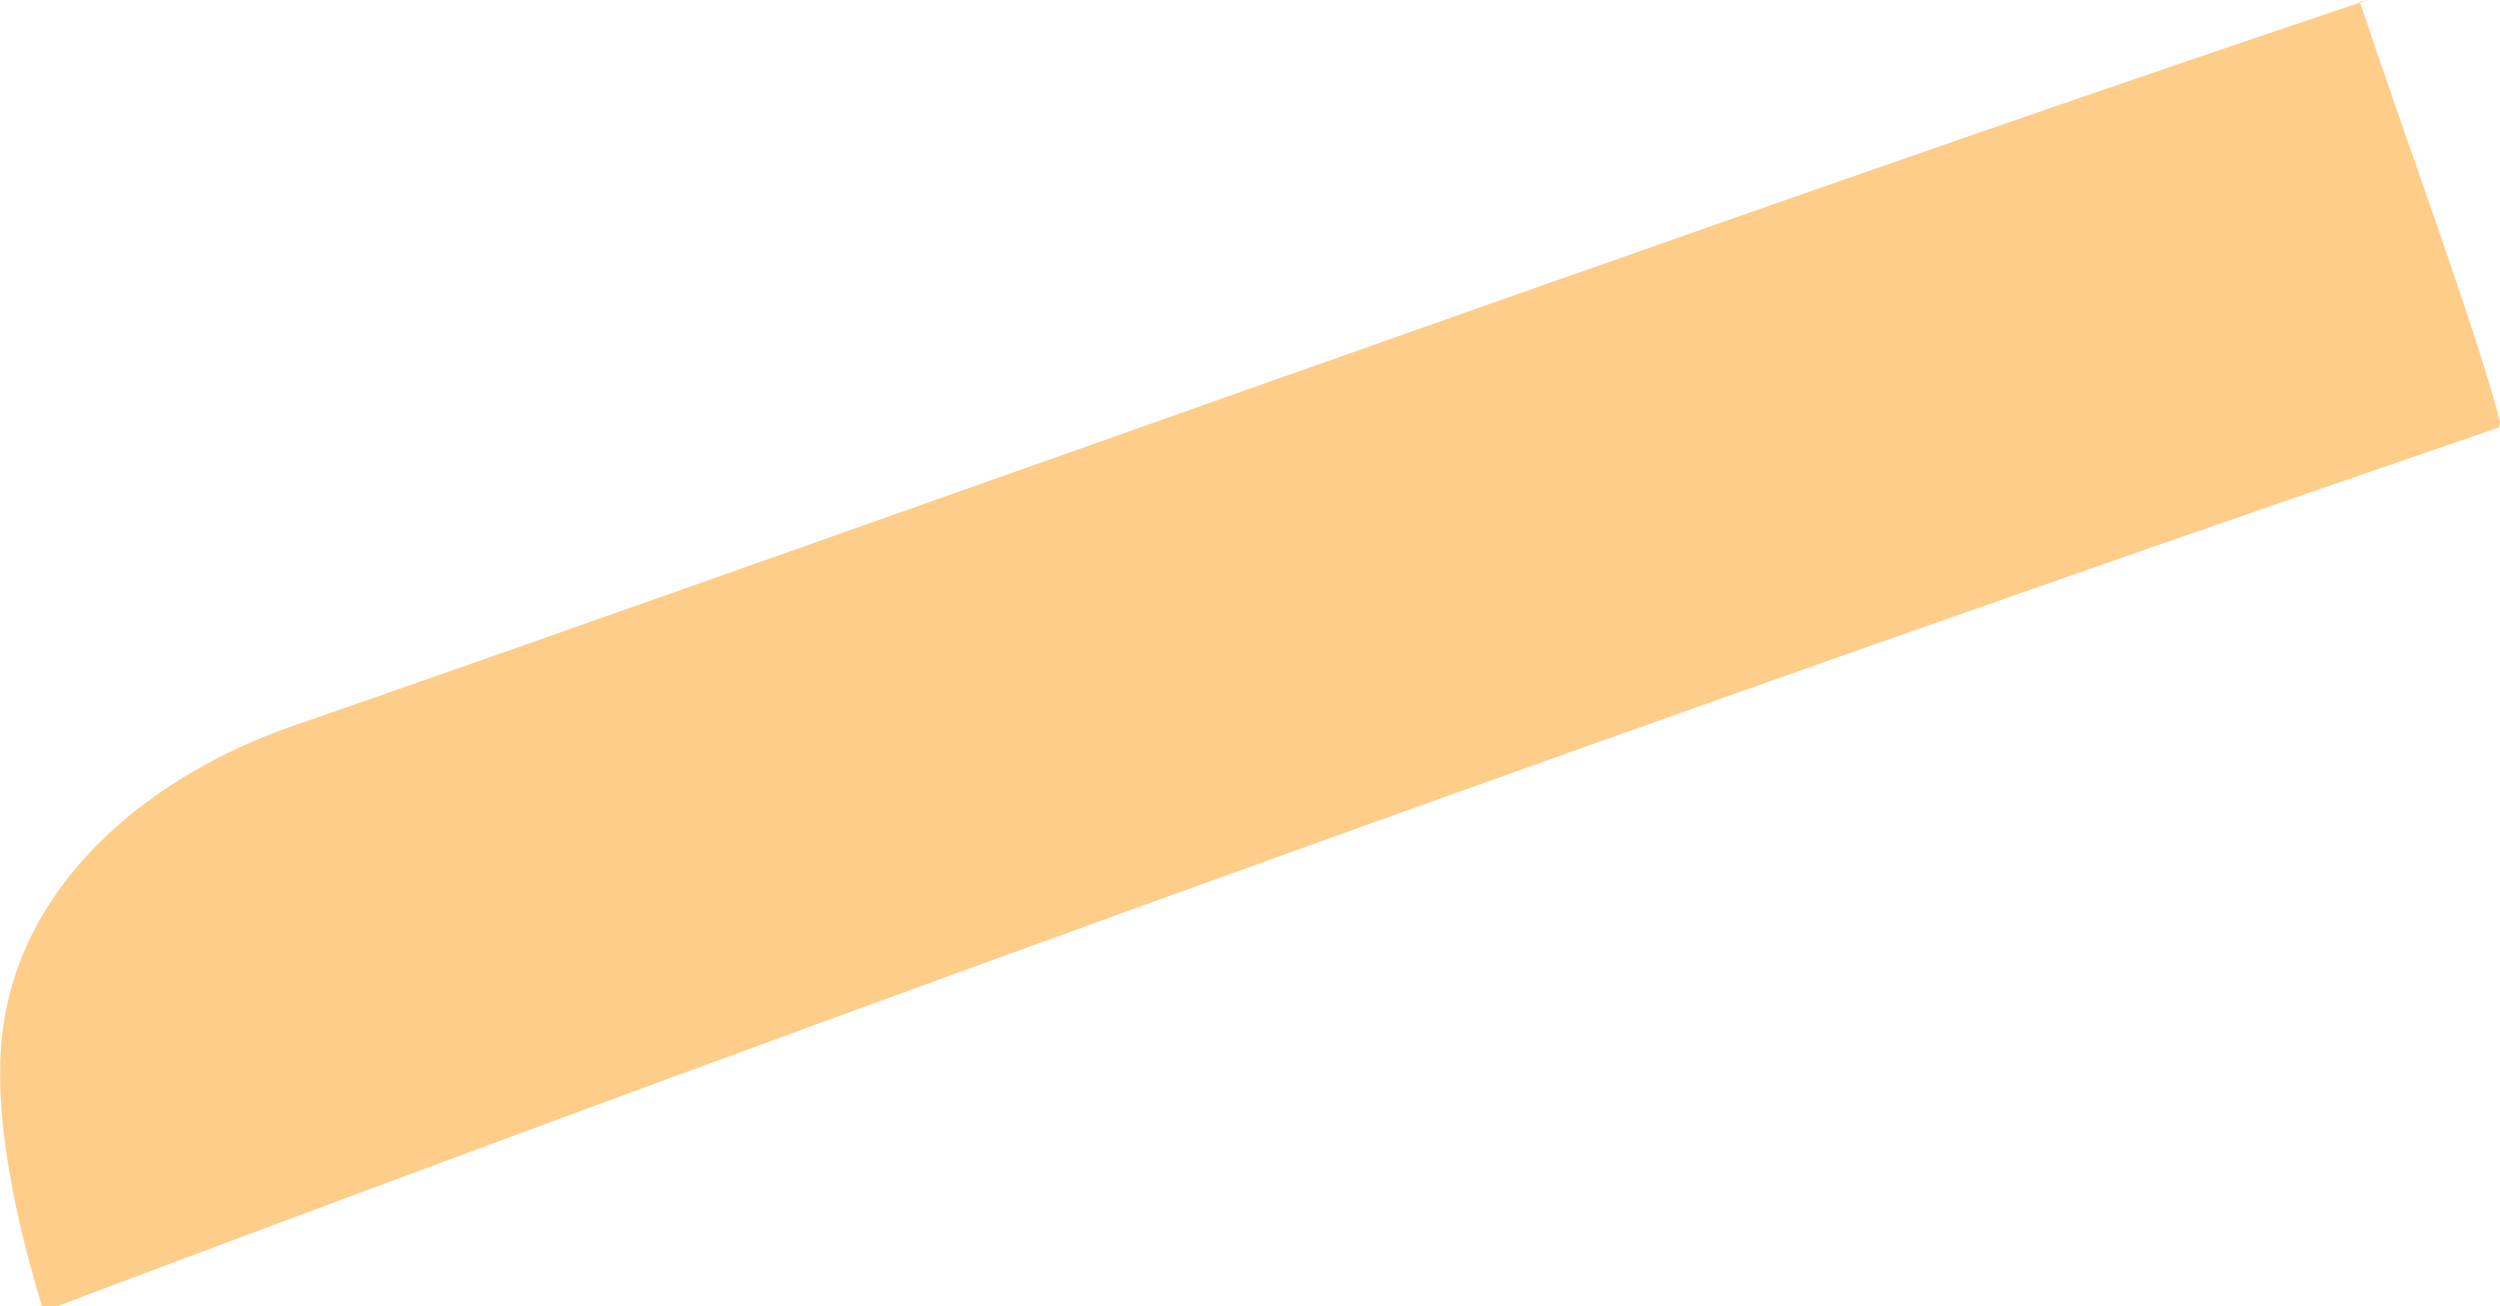 <?xml version="1.0" encoding="iso-8859-1"?>
<!-- Generator: Adobe Illustrator 16.0.0, SVG Export Plug-In . SVG Version: 6.00 Build 0)  -->
<!DOCTYPE svg PUBLIC "-//W3C//DTD SVG 1.1//EN" "http://www.w3.org/Graphics/SVG/1.1/DTD/svg11.dtd">
<svg version="1.1" id="Layer_1" xmlns="http://www.w3.org/2000/svg" xmlns:xlink="http://www.w3.org/1999/xlink" x="0px" y="0px"
	 width="16.491px" height="8.617px" viewBox="0 0 16.491 8.617" style="enable-background:new 0 0 16.491 8.617;"
	 xml:space="preserve">
<path style="fill:#FFCD8A;" d="M1.237,5.111c0.221-0.132,0.456-0.24,0.694-0.322C5.04,3.712,10.78,1.646,14.395,0.414
	C14.799,0.276,15.208,0.138,15.619,0l-0.053,0.011c0.284,0.855,0.782,2.203,0.925,2.772l-0.008,0.037
	C10.129,4.996,4.052,7.23,0.375,8.617L0.276,8.615C0.08,7.963-0.043,7.32,0.015,6.82C0.103,6.064,0.609,5.488,1.237,5.111"/>
</svg>
